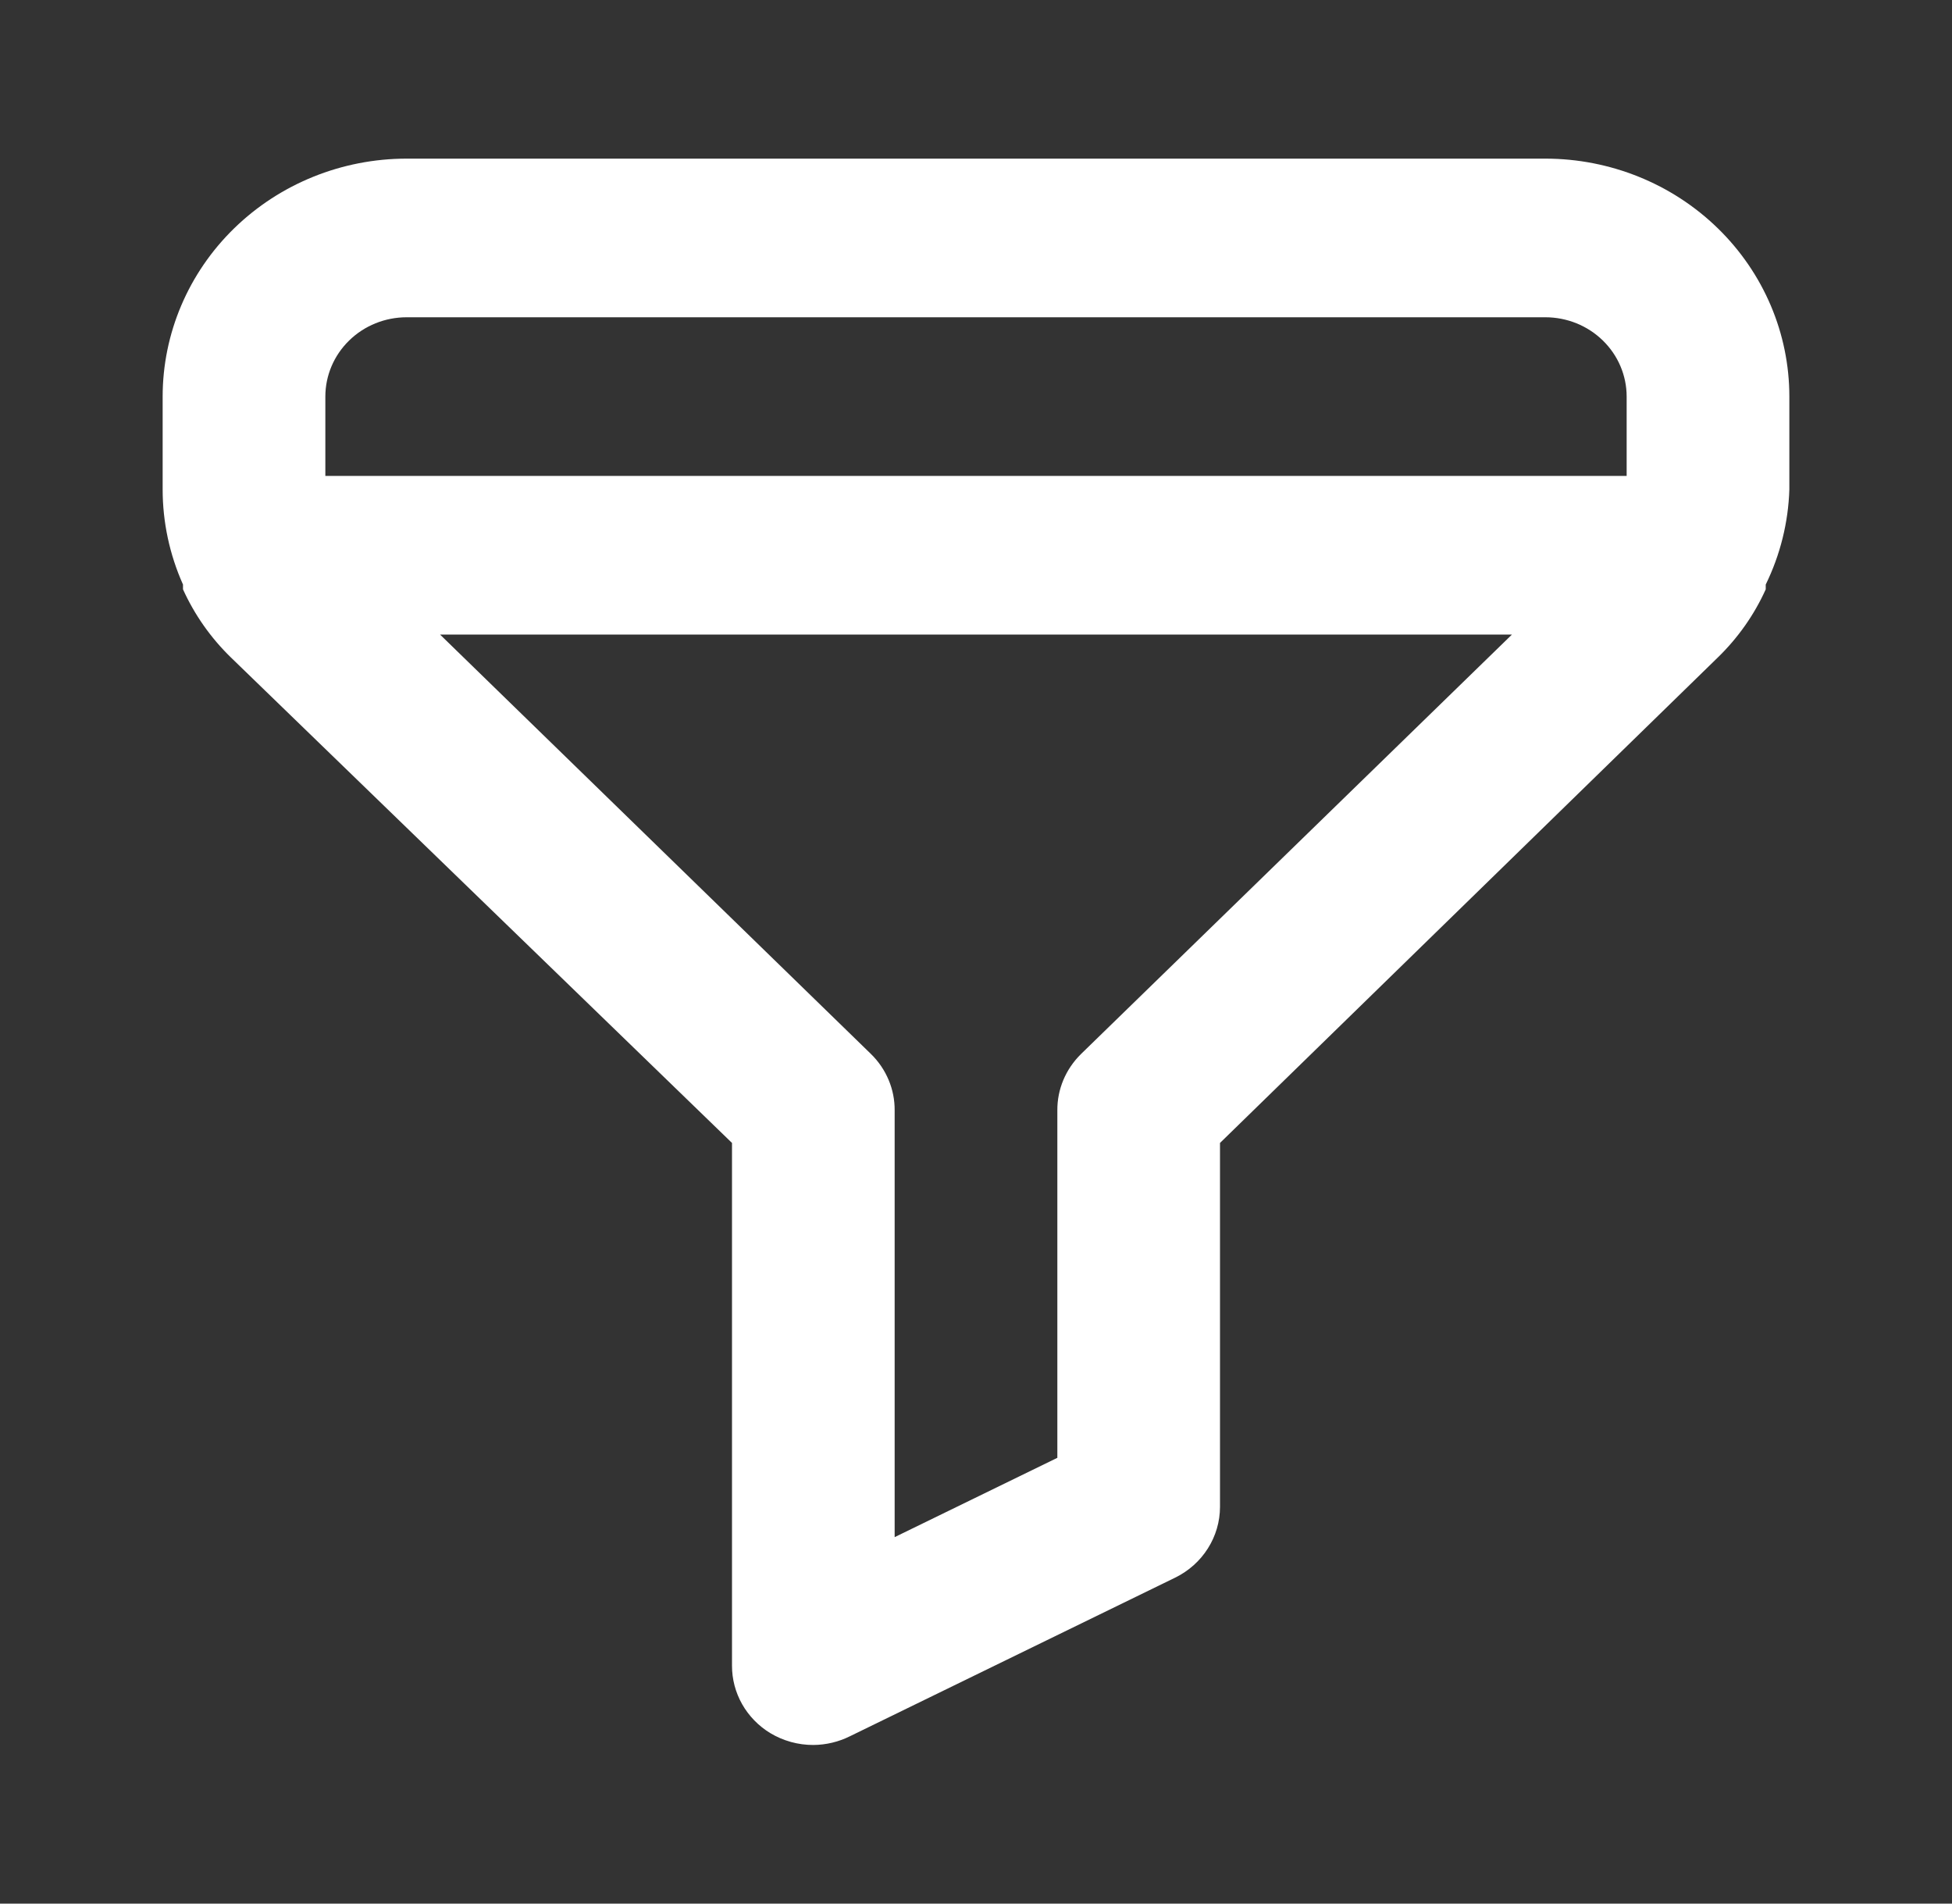 <svg width="40" height="39" viewBox="0 0 40 39" fill="none" xmlns="http://www.w3.org/2000/svg">
<rect x="0" y="0" width="40" height="39" fill="#333333" stroke="none"/>
<path d="M31.667 3.25H8.333C7.007 3.25 5.736 3.764 4.798 4.678C3.86 5.592 3.333 6.832 3.333 8.125V10.026C3.333 10.697 3.475 11.361 3.75 11.976V12.074C3.986 12.595 4.319 13.069 4.733 13.471L15 23.416V34.125C14.999 34.401 15.071 34.673 15.208 34.915C15.345 35.156 15.543 35.36 15.783 35.506C16.049 35.666 16.355 35.751 16.667 35.75C16.928 35.748 17.184 35.687 17.417 35.571L24.083 32.321C24.358 32.186 24.589 31.98 24.751 31.724C24.913 31.469 24.999 31.175 25 30.875V23.416L35.2 13.471C35.614 13.069 35.948 12.595 36.183 12.074V11.976C36.481 11.366 36.646 10.702 36.667 10.026V8.125C36.667 6.832 36.14 5.592 35.202 4.678C34.265 3.764 32.993 3.25 31.667 3.25ZM22.15 21.596C21.996 21.748 21.873 21.928 21.79 22.126C21.707 22.324 21.665 22.536 21.667 22.75V29.867L18.333 31.492V22.75C18.335 22.536 18.293 22.324 18.21 22.126C18.127 21.928 18.005 21.748 17.85 21.596L9.017 13H30.983L22.15 21.596ZM33.333 9.75H6.667V8.125C6.667 7.694 6.842 7.281 7.155 6.976C7.467 6.671 7.891 6.5 8.333 6.5H31.667C32.109 6.5 32.533 6.671 32.845 6.976C33.158 7.281 33.333 7.694 33.333 8.125V9.75Z" fill="white"/>
</svg>
